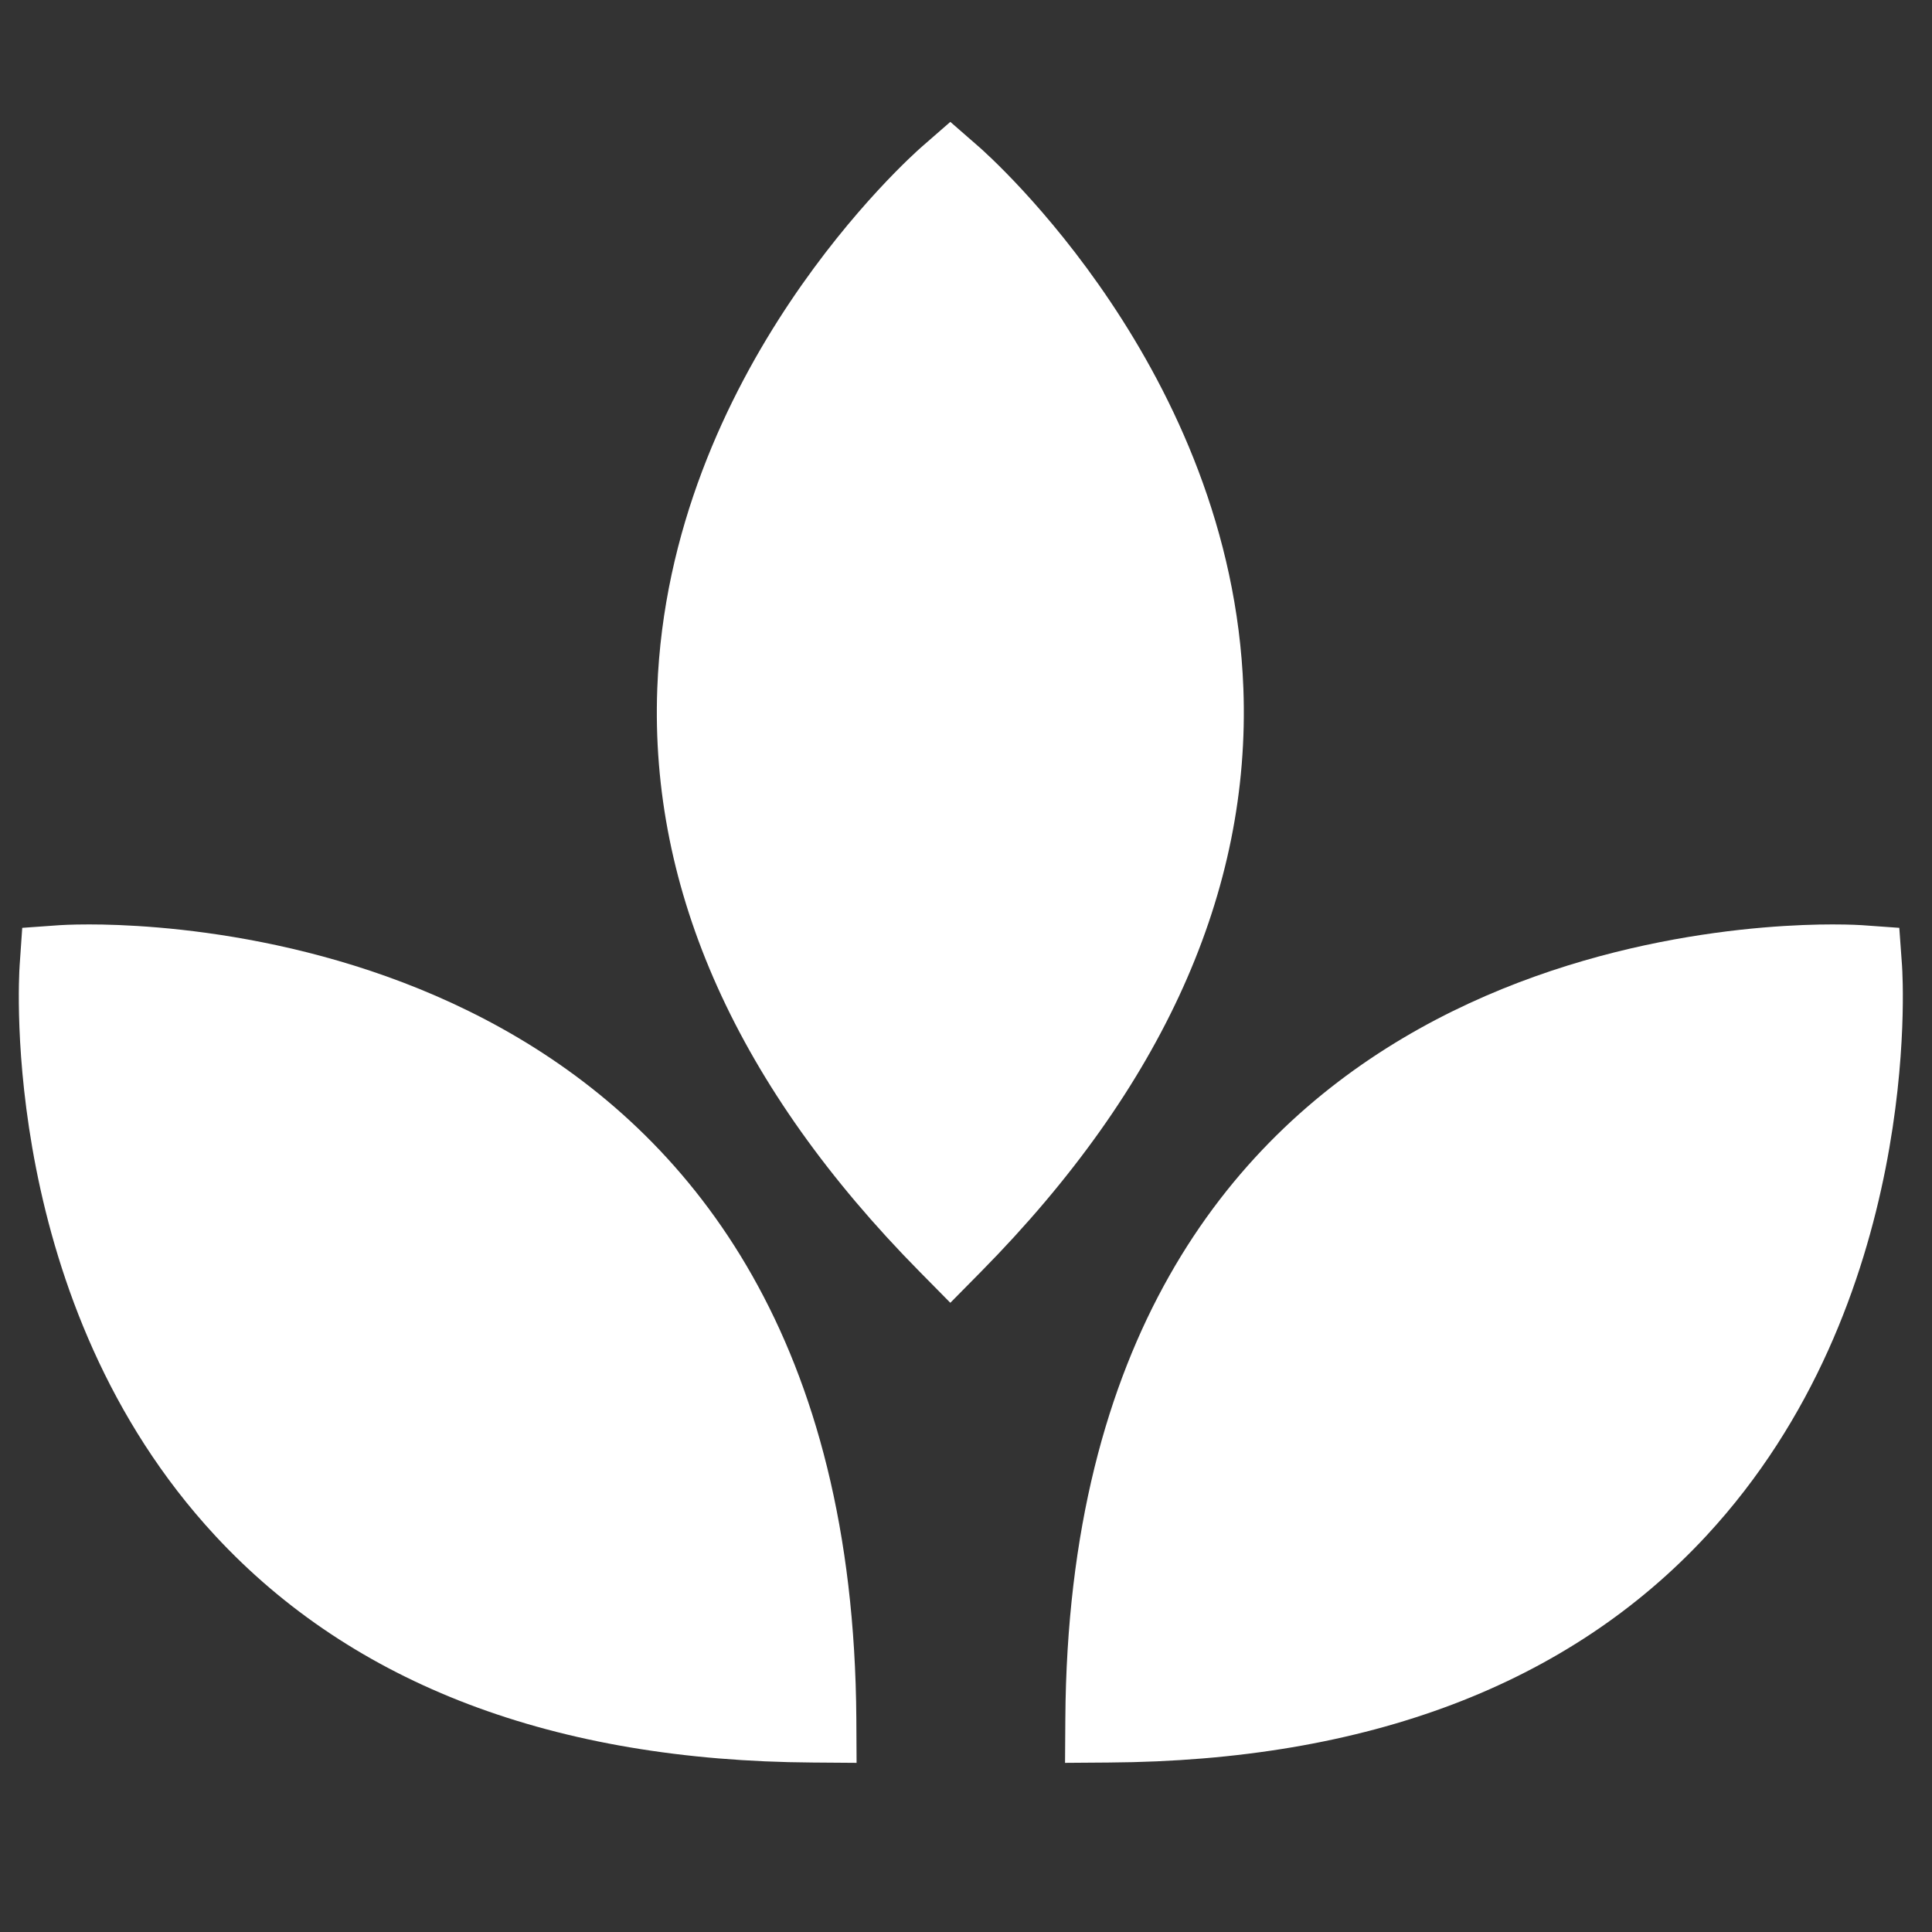 <svg xmlns="http://www.w3.org/2000/svg" width="375" viewBox="0 0 375 375" height="375" version="1.0"><rect x="0" y="0" width="375" height="375" fill="#333333" stroke="none"/><path fill="#FFF" d="M 12.195 187.965 C 12.195 187.965 156.812 178.059 157.801 333.695 C 2.289 332.711 12.195 187.965 12.195 187.965 Z M 12.195 187.965"/><path fill="#FFF" d="M 166.262 342.168 L 157.754 342.105 C 107.59 341.789 68.578 326.984 41.785 298.094 C -0.152 252.863 3.633 190.043 3.812 187.398 L 4.316 180.094 L 11.621 179.574 C 11.621 179.574 13.68 179.43 17.32 179.43 C 42.02 179.43 165.277 186.871 166.215 333.641 Z M 20.539 196.289 C 21.012 213.461 25.273 255.629 54.211 286.766 C 76.188 310.395 108.113 323.262 149.184 325.07 C 144.137 209.695 53.715 197.004 20.539 196.289 Z M 20.539 196.289"/><path fill="#FFF" d="M 184.457 34.816 C 184.457 34.816 293.723 130.148 184.457 240.906 C 75.199 130.148 184.457 34.816 184.457 34.816 Z M 184.457 34.816"/><path fill="#FFF" d="M 184.457 252.871 L 178.48 246.812 C 143.23 211.086 126.105 173.004 127.578 133.625 C 129.887 71.961 176.934 30.219 178.934 28.473 L 184.457 23.656 L 189.98 28.473 C 191.984 30.219 239.031 71.961 241.34 133.625 C 242.809 173.004 225.688 211.086 190.438 246.812 Z M 184.457 46.625 C 172.641 59.117 145.895 91.938 144.371 134.402 C 143.211 166.668 156.691 198.355 184.457 228.703 C 212.227 198.355 225.703 166.668 224.547 134.402 C 223.02 91.938 196.281 59.117 184.457 46.625 Z M 184.457 46.625"/><path fill="#FFF" d="M 360.789 187.965 C 360.789 187.965 216.188 178.059 215.188 333.695 C 370.707 332.711 360.789 187.965 360.789 187.965 Z M 360.789 187.965"/><path fill="#FFF" d="M 206.723 342.168 L 206.781 333.641 C 207.719 186.871 330.973 179.43 355.668 179.43 C 359.305 179.43 361.367 179.574 361.367 179.574 L 368.652 180.094 L 369.18 187.398 C 369.359 190.043 373.148 252.855 331.203 298.094 C 304.422 326.984 265.402 341.789 215.23 342.105 Z M 352.473 196.289 C 319.301 197.004 228.855 209.676 223.801 325.066 C 264.945 323.262 296.898 310.355 318.883 286.645 C 347.852 255.41 352.035 213.41 352.473 196.289 Z M 352.473 196.289"/></svg>